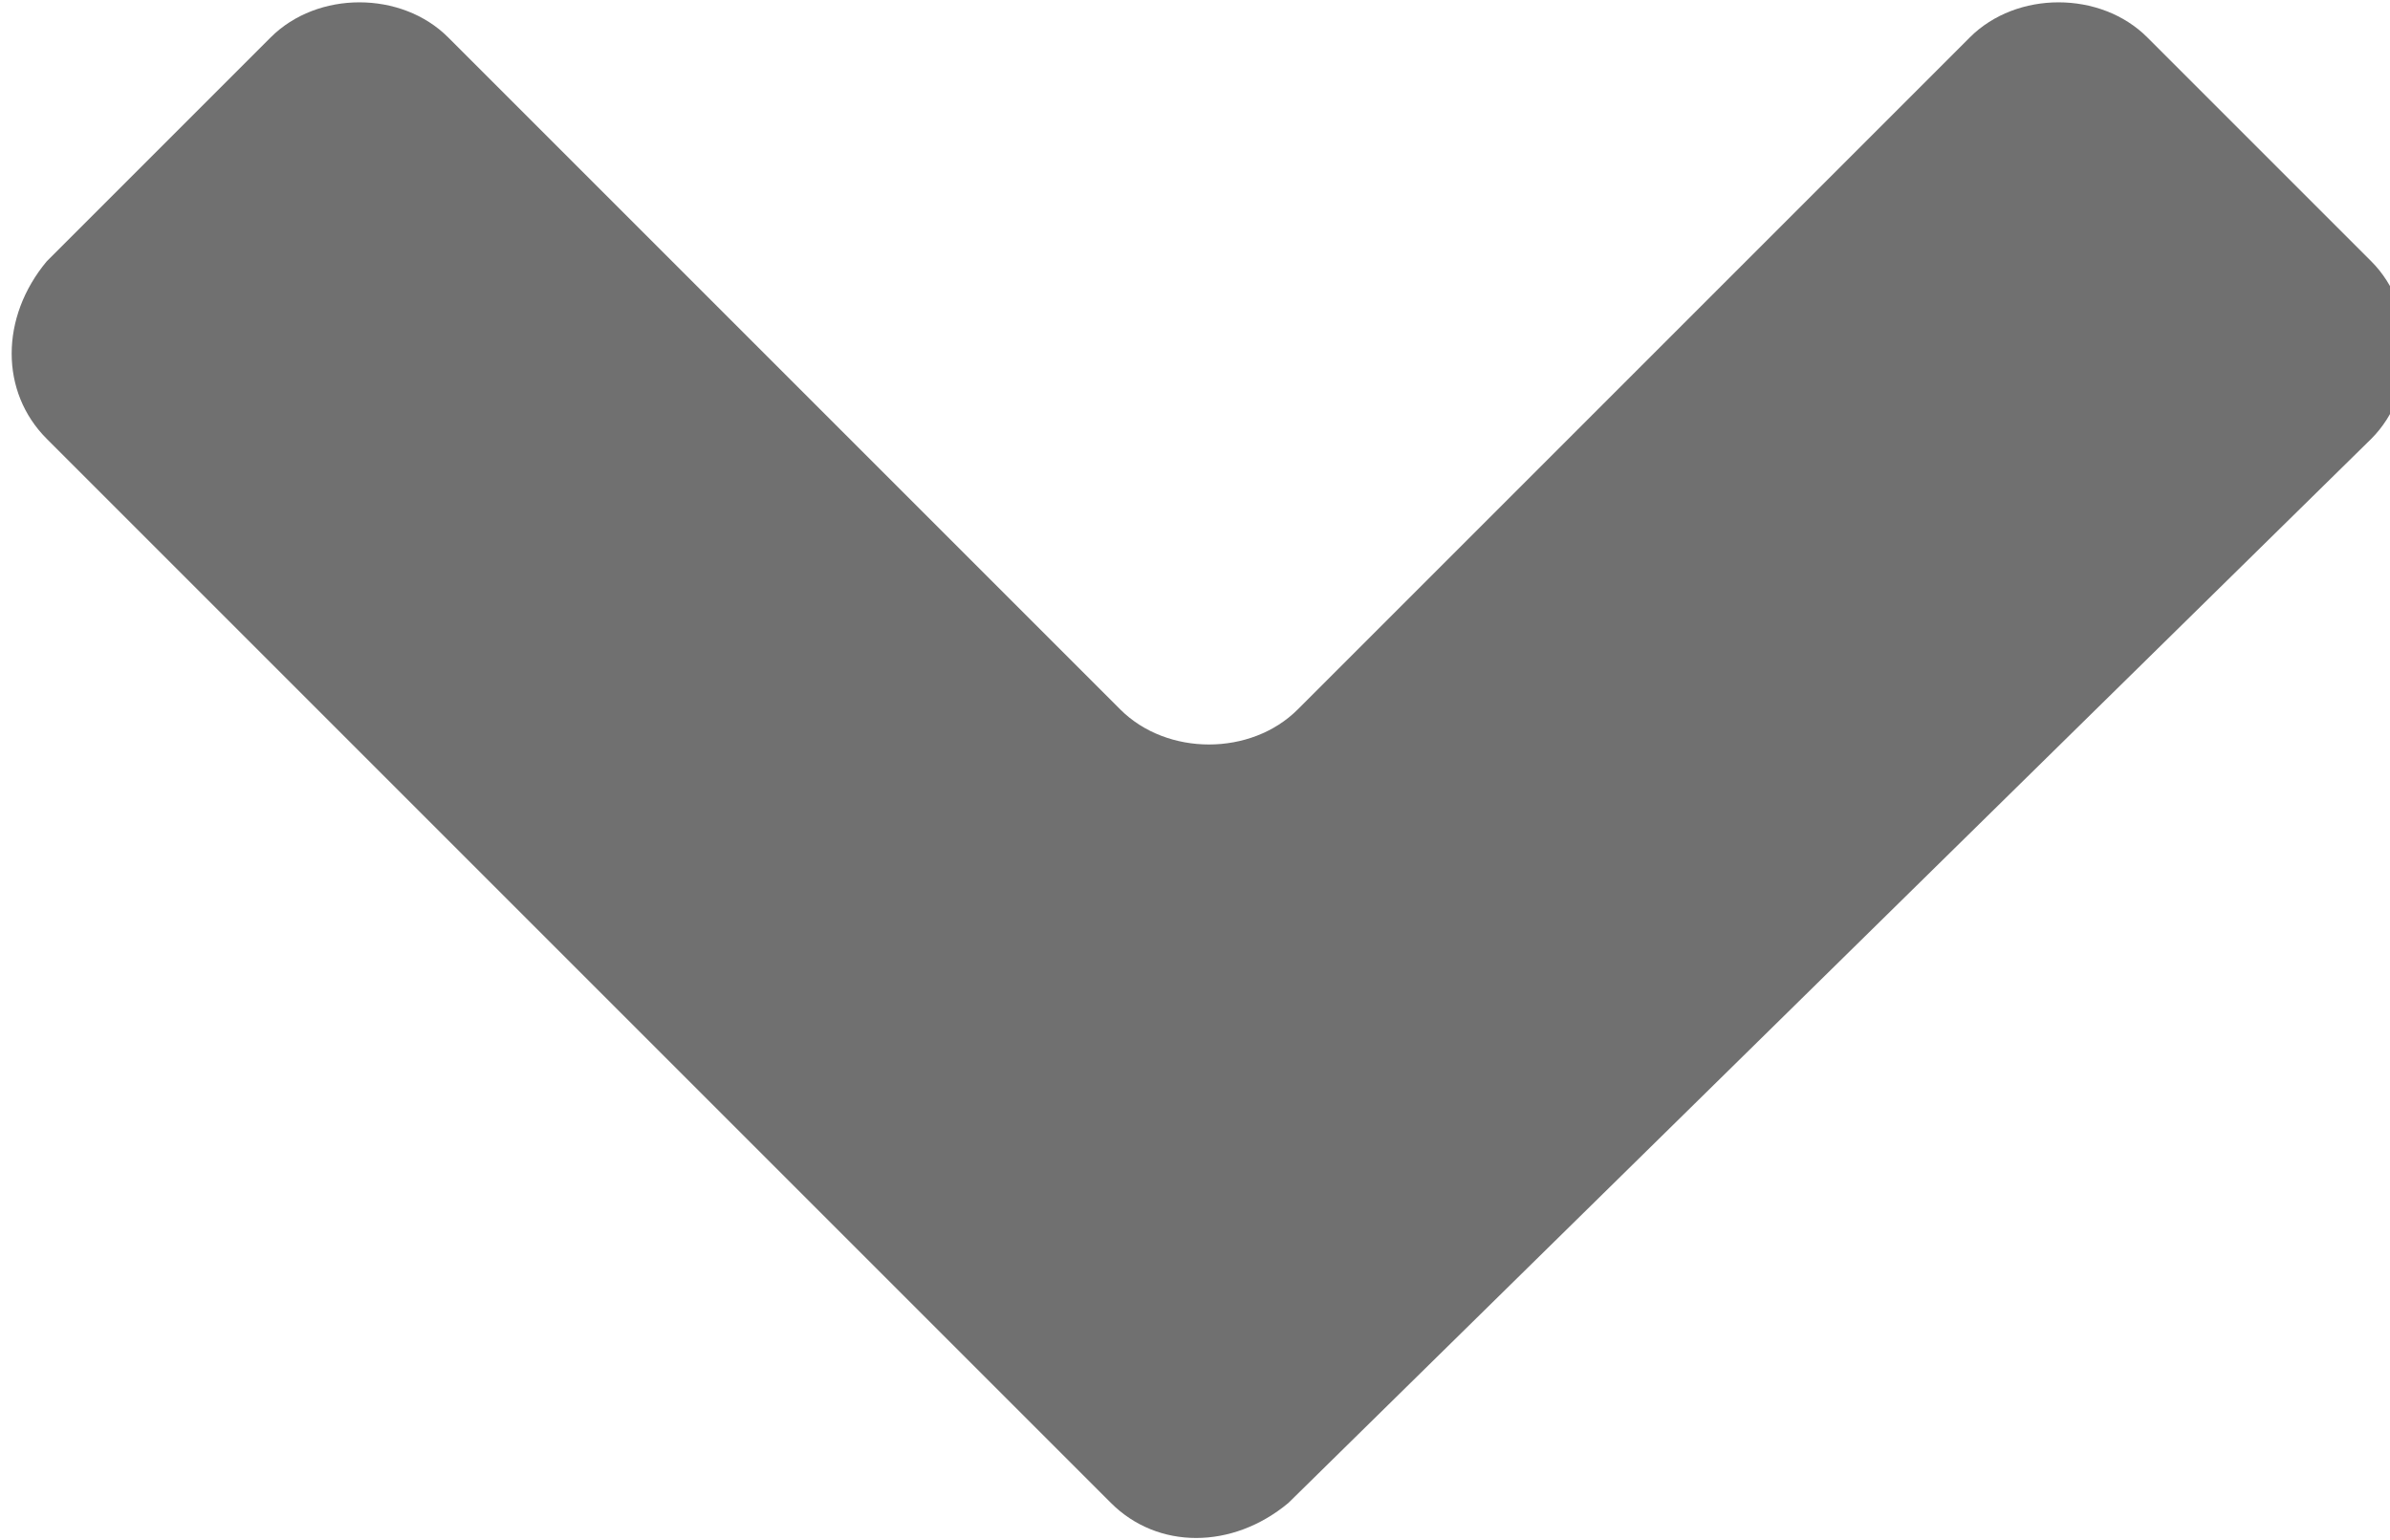 <?xml version="1.0" encoding="utf-8"?>
<!-- Generator: Adobe Illustrator 22.0.1, SVG Export Plug-In . SVG Version: 6.00 Build 0)  -->
<svg version="1.1" id="Laag_1" xmlns="http://www.w3.org/2000/svg" xmlns:xlink="http://www.w3.org/1999/xlink" x="0px" y="0px"
	 viewBox="0 0 25.6 16.5" style="enable-background:new 0 0 25.6 16.5;" xml:space="preserve">
<style type="text/css">
	.st0{fill:#707070;}
</style>
<path class="st0" d="M11.9,16.1L0.5,4.7C0,4.2,0,3.4,0.5,2.8l2.4-2.4c0.5-0.5,1.4-0.5,1.9,0l7.2,7.2c0.5,0.5,1.4,0.5,1.9,0l7.2-7.2
	c0.5-0.5,1.4-0.5,1.9,0l2.4,2.4c0.5,0.5,0.5,1.4,0,1.9L13.8,16.1C13.2,16.6,12.4,16.6,11.9,16.1z"/>
</svg>
